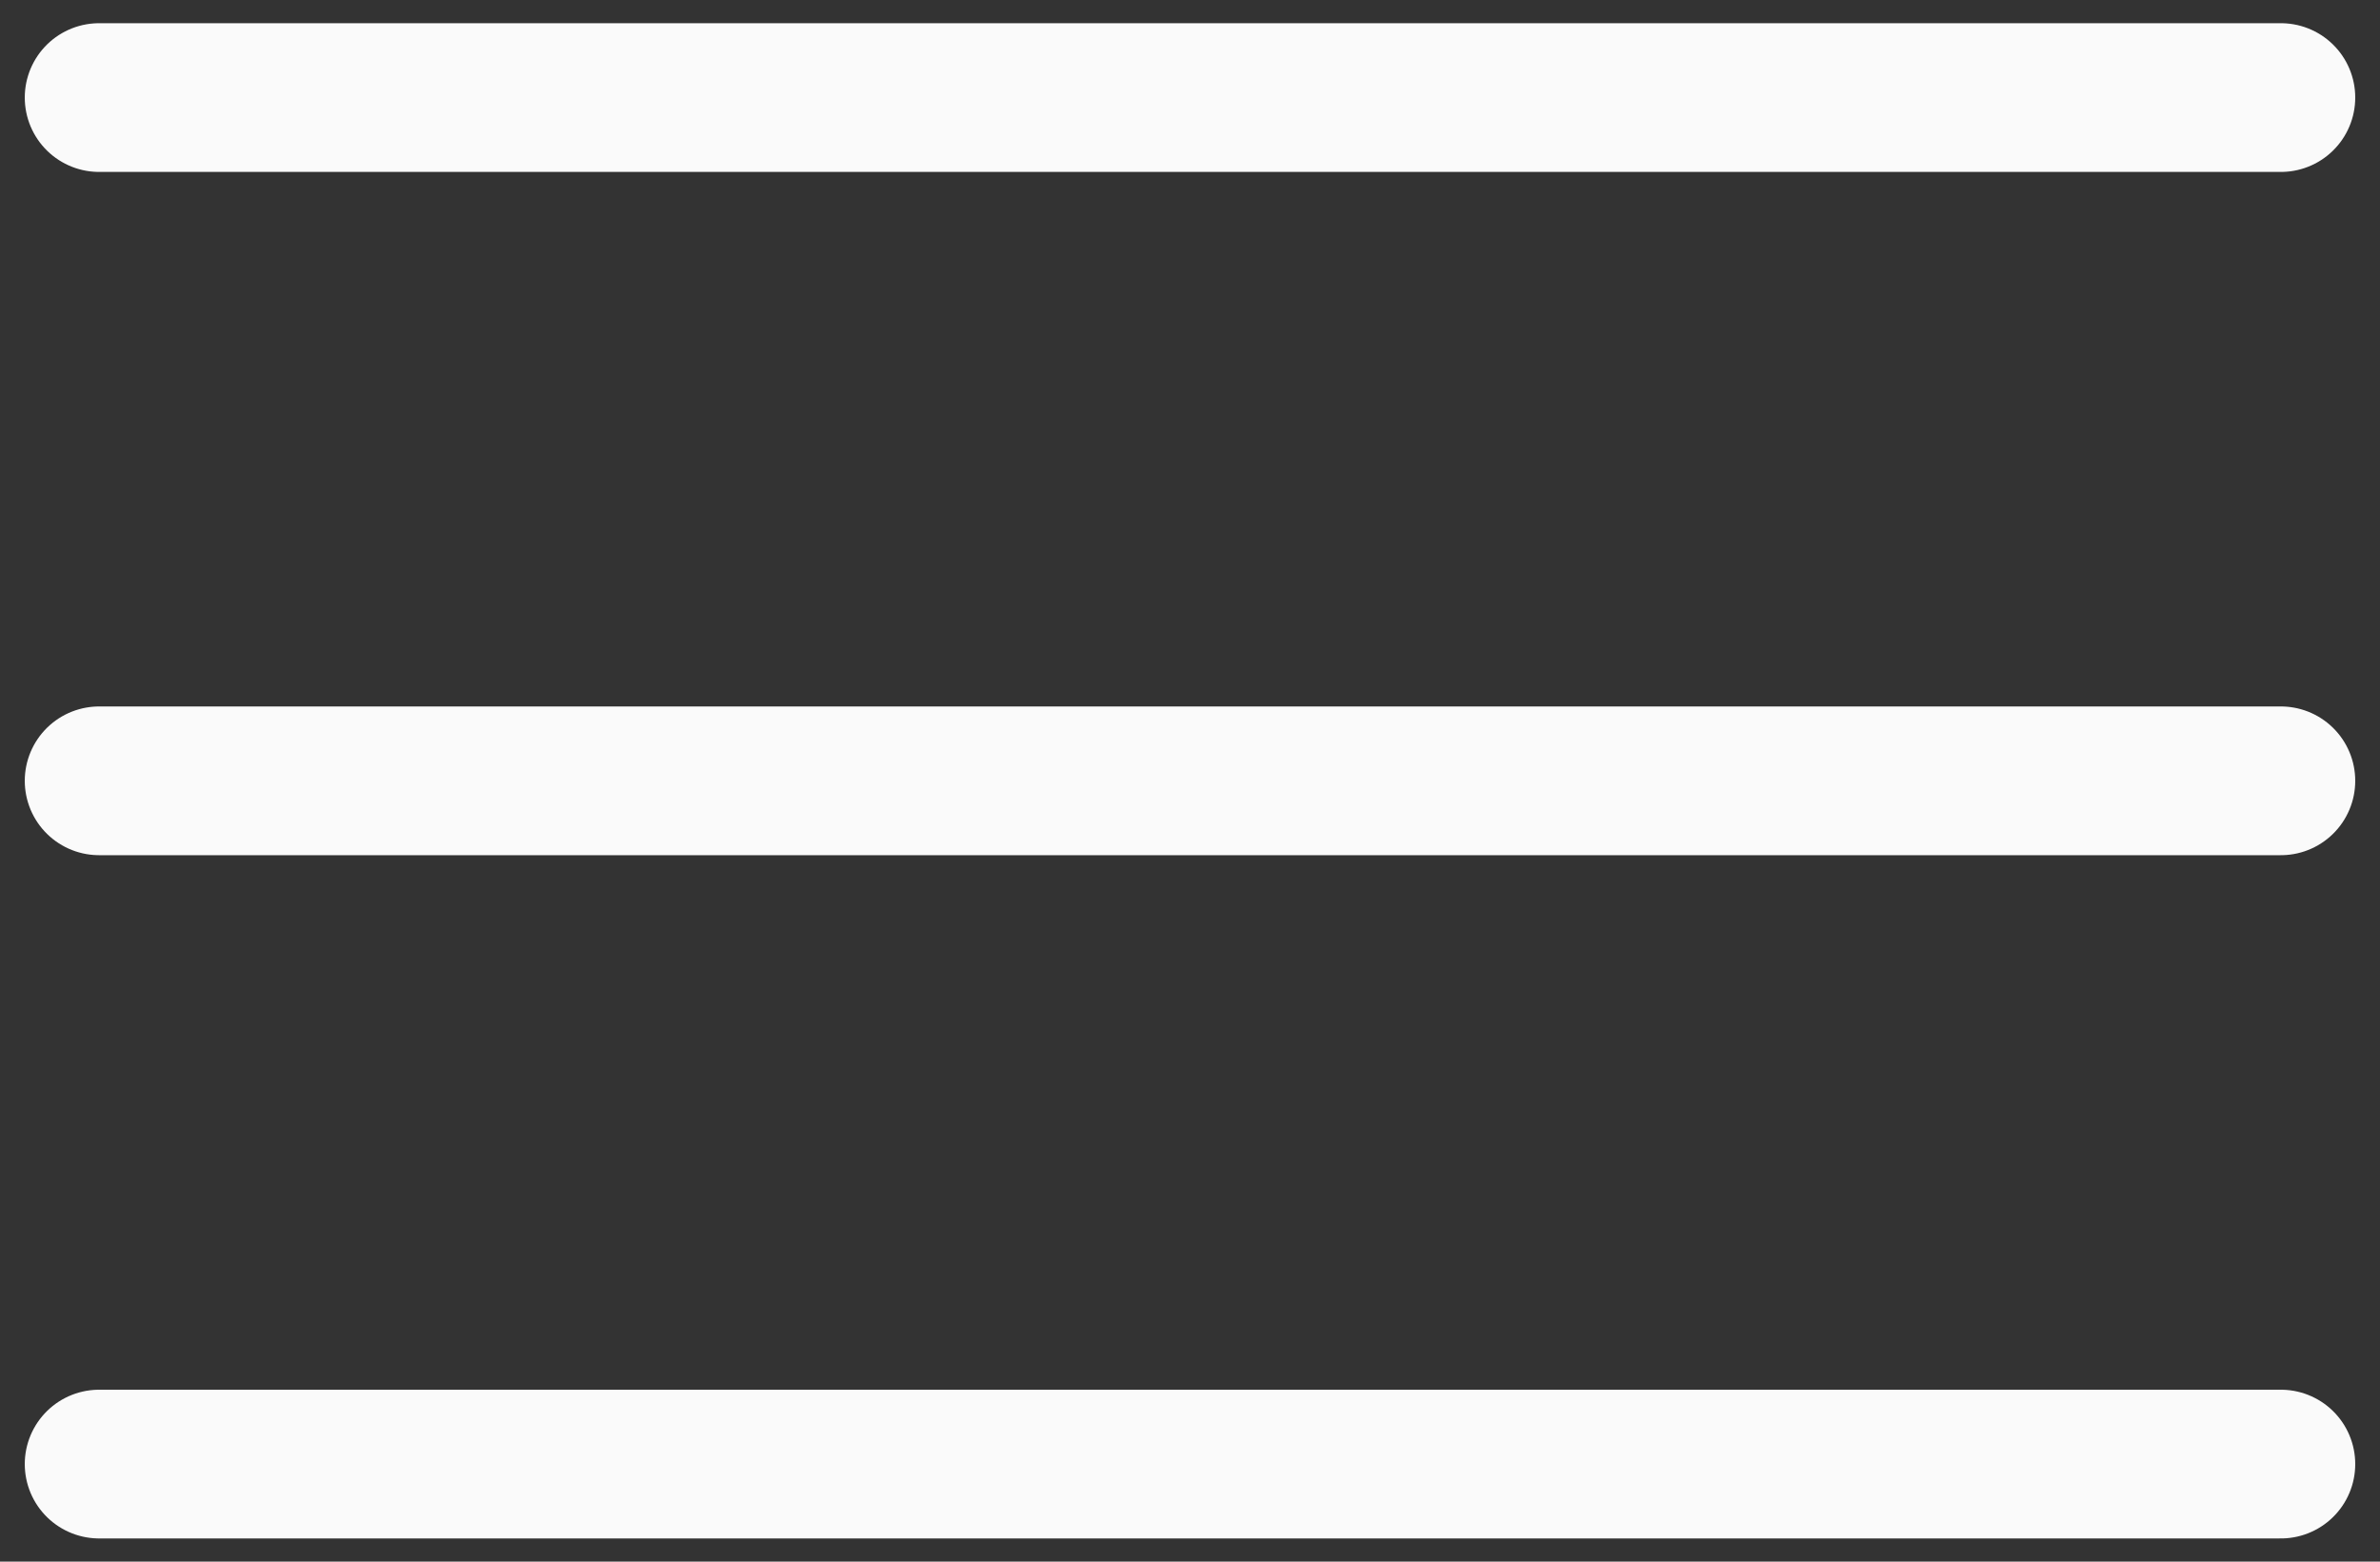 <svg width="32" height="21" viewBox="0 0 32 21" fill="none" xmlns="http://www.w3.org/2000/svg">
<rect x="0" y="0" width="32" height="21" fill="#333333" stroke="none"/>
<g clip-path="url(#clip0_1306_23621)">
<path d="M1.333 1.312H30.667" stroke="#FAFAFA" stroke-width="2" stroke-linecap="round" stroke-linejoin="round"/>
<path d="M1.333 10.5H30.667" stroke="#FAFAFA" stroke-width="2" stroke-linecap="round" stroke-linejoin="round"/>
<path d="M1.333 19.688H30.667" stroke="#FAFAFA" stroke-width="2" stroke-linecap="round" stroke-linejoin="round"/>
</g>
<defs>
<clipPath id="clip0_1306_23621">
<rect width="32" height="21" fill="white"/>
</clipPath>
</defs>
</svg>
